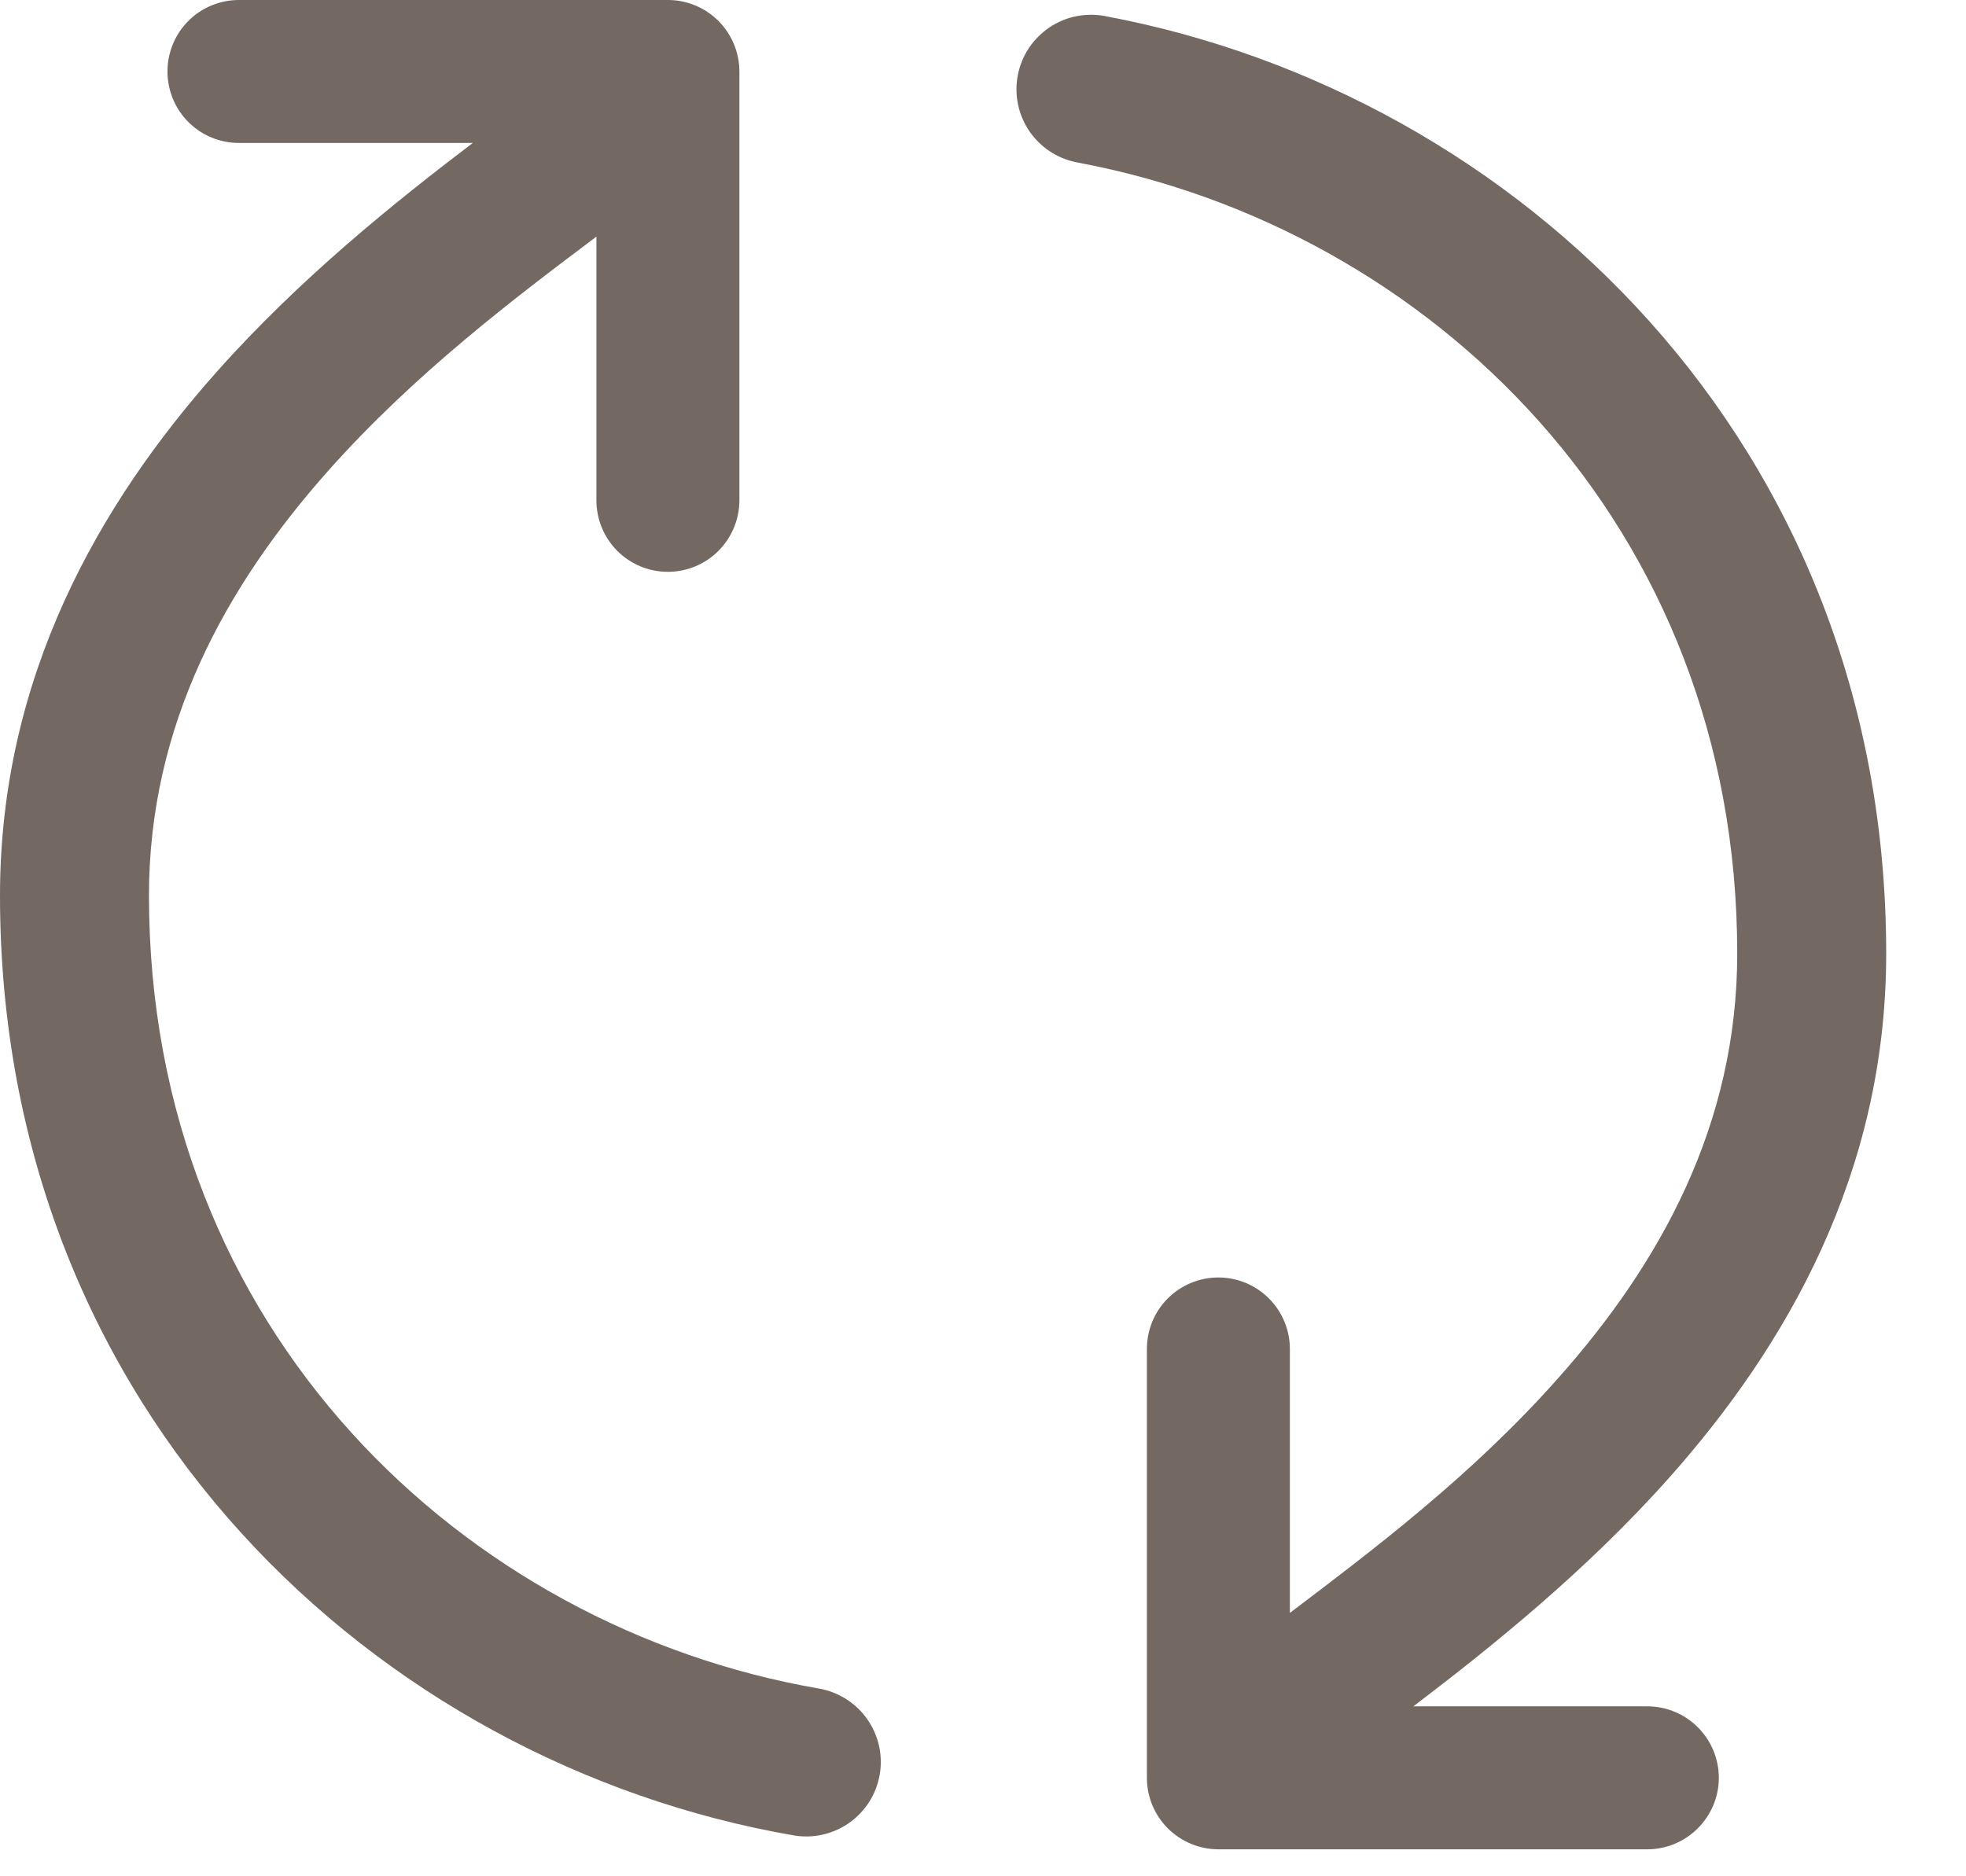 <svg width="22" height="21" viewBox="0 0 22 21" fill="none" xmlns="http://www.w3.org/2000/svg">
<path fill-rule="evenodd" clip-rule="evenodd" d="M1.667 10.024C1.667 14.894 5.198 18.213 9.165 18.899C9.273 18.918 9.376 18.958 9.468 19.016C9.561 19.075 9.641 19.151 9.704 19.241C9.767 19.33 9.812 19.431 9.836 19.538C9.86 19.645 9.863 19.755 9.844 19.863C9.825 19.971 9.786 20.074 9.727 20.167C9.668 20.259 9.592 20.339 9.503 20.402C9.413 20.465 9.312 20.51 9.205 20.534C9.098 20.558 8.988 20.561 8.88 20.542C4.222 19.736 0 15.81 0 10.024C0 7.565 1.118 5.632 2.424 4.163C3.36 3.11 4.43 2.254 5.291 1.6H2.674C2.461 1.6 2.258 1.516 2.108 1.366C1.958 1.216 1.874 1.012 1.874 0.8C1.874 0.588 1.958 0.384 2.108 0.234C2.258 0.084 2.461 0 2.674 0H7.474C7.686 0 7.889 0.084 8.039 0.234C8.189 0.384 8.274 0.588 8.274 0.8V5.6C8.274 5.812 8.189 6.016 8.039 6.166C7.889 6.316 7.686 6.4 7.474 6.4C7.261 6.4 7.058 6.316 6.908 6.166C6.758 6.016 6.674 5.812 6.674 5.6V2.646L6.672 2.65C5.757 3.338 4.64 4.181 3.672 5.27C2.528 6.557 1.667 8.112 1.667 10.022V10.024ZM19.44 10.674C19.44 5.854 15.984 2.557 12.069 1.821C11.96 1.802 11.855 1.762 11.762 1.703C11.668 1.644 11.588 1.566 11.524 1.476C11.461 1.385 11.416 1.282 11.393 1.174C11.37 1.066 11.368 0.954 11.389 0.845C11.409 0.737 11.451 0.633 11.512 0.54C11.573 0.448 11.652 0.369 11.743 0.307C11.835 0.245 11.939 0.202 12.047 0.181C12.156 0.16 12.268 0.16 12.376 0.182C16.974 1.046 21.107 4.95 21.107 10.674C21.107 13.133 19.989 15.064 18.683 16.534C17.747 17.587 16.677 18.443 15.816 19.098H18.434C18.646 19.098 18.849 19.182 18.999 19.332C19.149 19.482 19.234 19.685 19.234 19.898C19.234 20.11 19.149 20.313 18.999 20.463C18.849 20.613 18.646 20.698 18.434 20.698H13.634C13.421 20.698 13.218 20.613 13.068 20.463C12.918 20.313 12.834 20.11 12.834 19.898V15.098C12.834 14.885 12.918 14.682 13.068 14.532C13.218 14.382 13.421 14.298 13.634 14.298C13.846 14.298 14.049 14.382 14.199 14.532C14.349 14.682 14.434 14.885 14.434 15.098V18.05H14.437C15.35 17.358 16.469 16.517 17.435 15.426C18.579 14.141 19.44 12.586 19.44 10.674Z" fill="#736862"/>
</svg>
